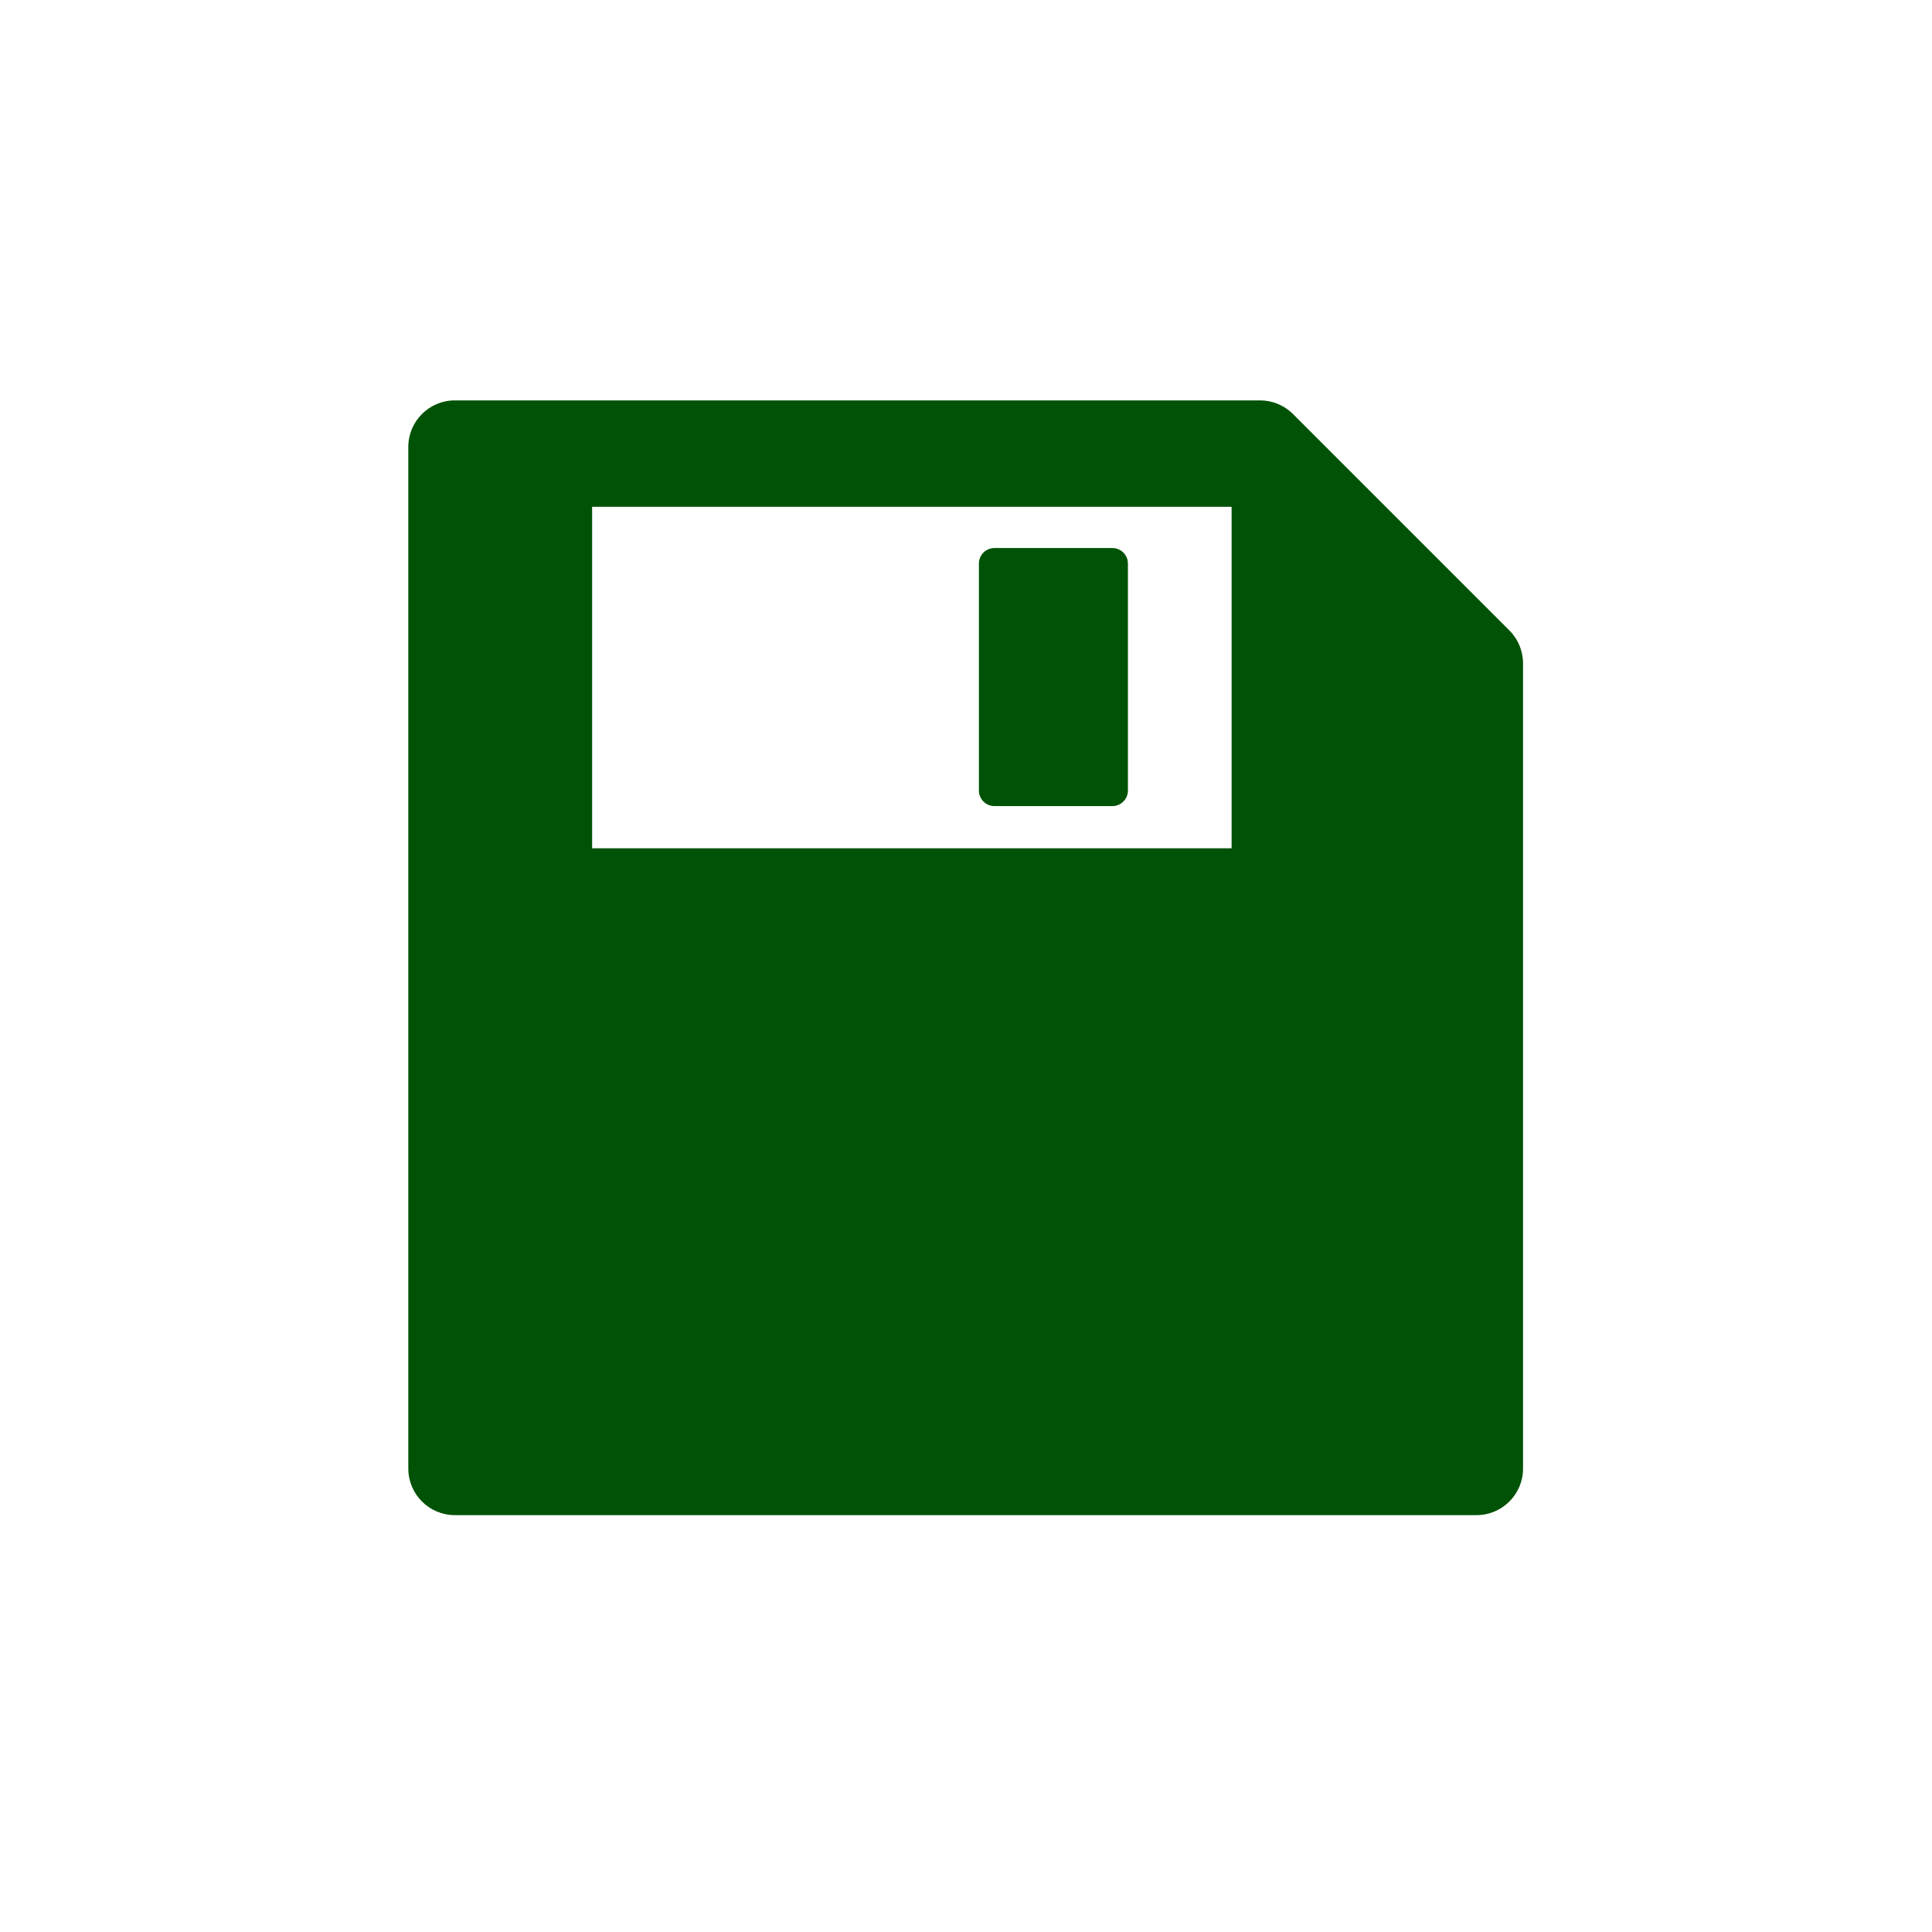 <?xml version="1.0" encoding="UTF-8" standalone="no"?>
<!-- Created with Inkscape (http://www.inkscape.org/) -->

<svg
   width="48"
   height="48"
   viewBox="0 0 12.7 12.7"
   version="1.1"
   id="svg5"
   inkscape:version="1.1.1 (3bf5ae0d25, 2021-09-20)"
   xmlns:inkscape="http://www.inkscape.org/namespaces/inkscape"
   xmlns:sodipodi="http://sodipodi.sourceforge.net/DTD/sodipodi-0.dtd"
   xmlns="http://www.w3.org/2000/svg"
   xmlns:svg="http://www.w3.org/2000/svg">
  <sodipodi:namedview
     id="namedview7"
     pagecolor="#ffffff"
     bordercolor="#666666"
     borderopacity="1.0"
     inkscape:pageshadow="2"
     inkscape:pageopacity="0.0"
     inkscape:pagecheckerboard="0"
     inkscape:document-units="mm"
     showgrid="false"
     units="px"
     inkscape:zoom="5.1241863"
     inkscape:cx="52.008257"
     inkscape:cy="42.055458"
     inkscape:window-width="1920"
     inkscape:window-height="1137"
     inkscape:window-x="-8"
     inkscape:window-y="-8"
     inkscape:window-maximized="1"
     inkscape:current-layer="g886" />
  <defs
     id="defs2" />
  <g
     inkscape:label="Réteg 1"
     inkscape:groupmode="layer"
     id="layer1">
    <g
       id="g886"
       transform="matrix(0.018,0,0,0.018,2.684,2.632)"
       style="fill:#008000">
      <g
         id="g830"
         style="fill:#008000">
	<g
   id="g828"
   style="fill:#008000">
		<path
   d="M 402.115,84.008 323.088,4.981 C 319.899,1.792 315.574,0 311.063,0 H 17.005 C 7.613,0 0,7.614 0,17.005 v 373.086 c 0,9.392 7.613,17.005 17.005,17.005 h 373.086 c 9.392,0 17.005,-7.613 17.005,-17.005 V 96.032 c 0,-4.509 -1.791,-8.835 -4.981,-12.024 z M 300.664,163.567 H 67.129 V 38.862 h 233.535 z"
   id="path824"
   style="fill:#005306;fill-opacity:1" />

		<path
   d="m 214.051,148.16 h 43.08 c 3.131,0 5.668,-2.538 5.668,-5.669 V 59.584 c 0,-3.13 -2.537,-5.668 -5.668,-5.668 h -43.08 c -3.131,0 -5.668,2.538 -5.668,5.668 v 82.907 c 0,3.131 2.537,5.669 5.668,5.669 z"
   id="path826"
   style="fill:#005306;fill-opacity:1" />

	</g>

</g>
      <g
         id="g832"
         style="fill:#008000">
</g>
      <g
         id="g834"
         style="fill:#008000">
</g>
      <g
         id="g836"
         style="fill:#008000">
</g>
      <g
         id="g838"
         style="fill:#008000">
</g>
      <g
         id="g840"
         style="fill:#008000">
</g>
      <g
         id="g842"
         style="fill:#008000">
</g>
      <g
         id="g844"
         style="fill:#008000">
</g>
      <g
         id="g846"
         style="fill:#008000">
</g>
      <g
         id="g848"
         style="fill:#008000">
</g>
      <g
         id="g850"
         style="fill:#008000">
</g>
      <g
         id="g852"
         style="fill:#008000">
</g>
      <g
         id="g854"
         style="fill:#008000">
</g>
      <g
         id="g856"
         style="fill:#008000">
</g>
      <g
         id="g858"
         style="fill:#008000">
</g>
      <g
         id="g860"
         style="fill:#008000">
</g>
    </g>
  </g>
</svg>
